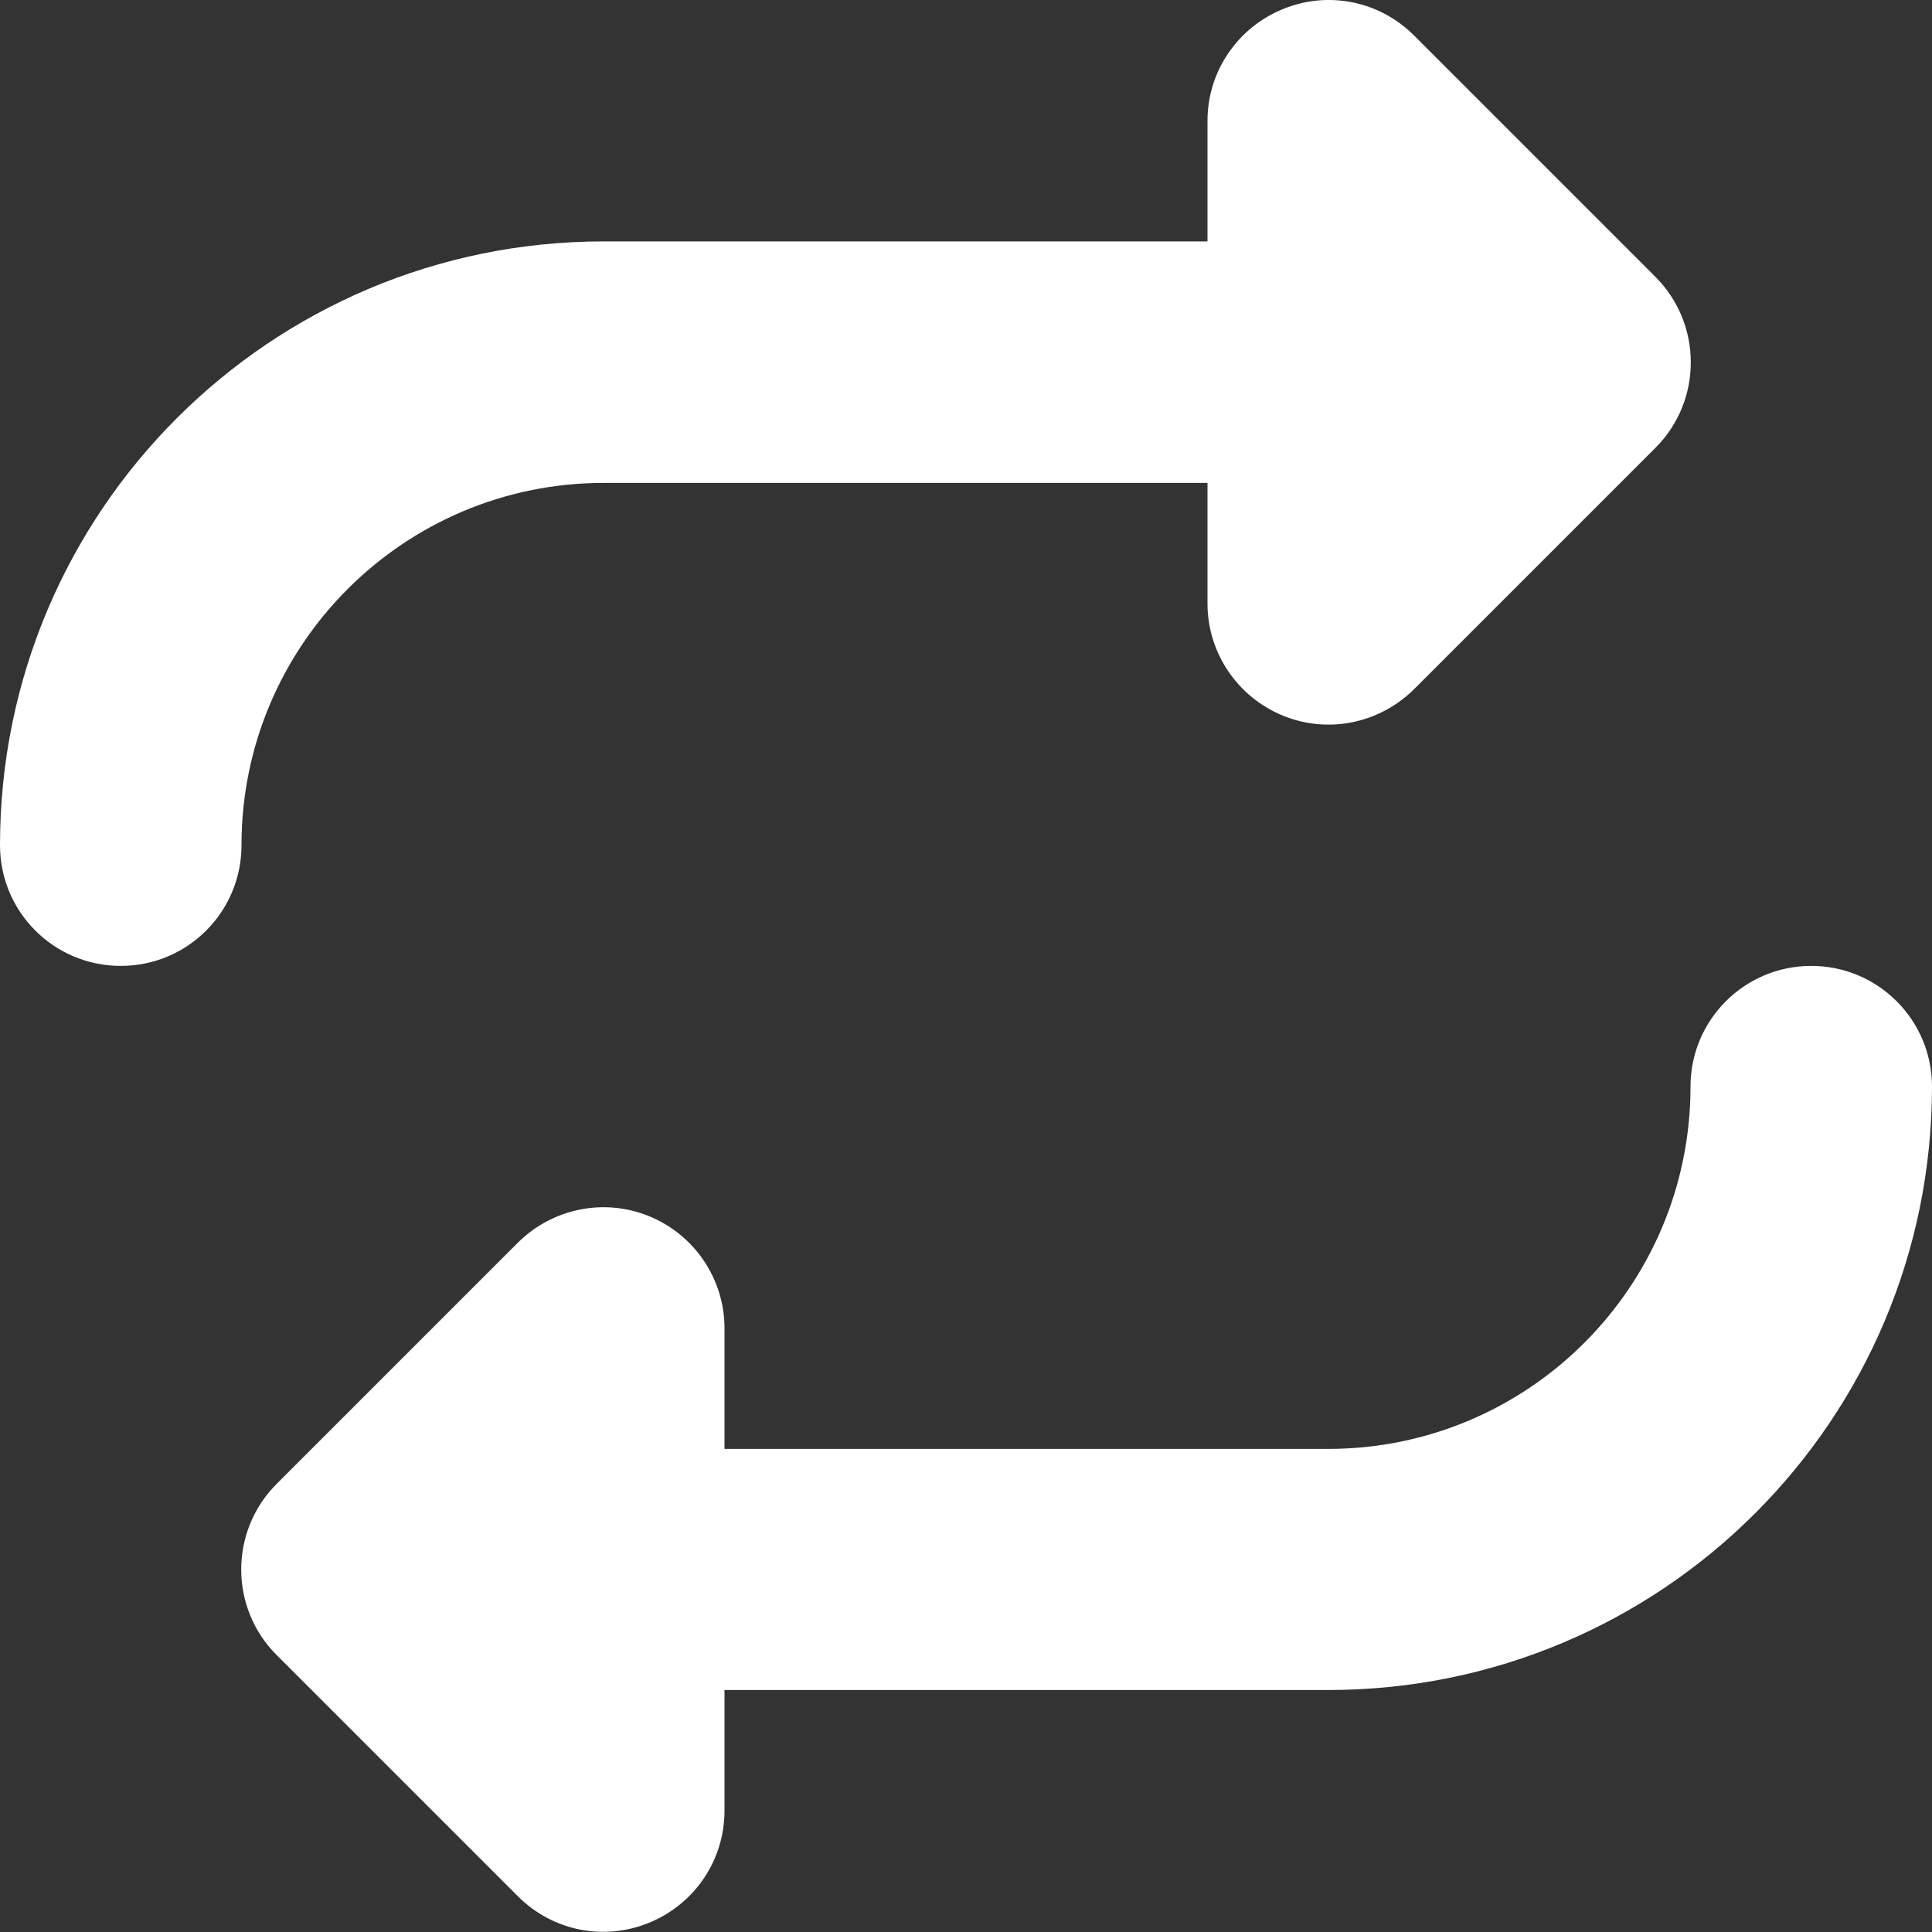 <svg width="20" height="20" viewBox="0 0 20 20" fill="none" xmlns="http://www.w3.org/2000/svg">
<rect x="0" y="0" width="20" height="20" fill="#333333" stroke="none"/>
<path d="M0 8.749C0 9.441 0.559 9.999 1.25 9.999C1.941 9.999 2.5 9.441 2.5 8.749C2.5 6.679 4.18 4.999 6.25 4.999H12.5V6.249C12.5 6.753 12.805 7.21 13.273 7.405C13.742 7.601 14.277 7.491 14.637 7.136L17.137 4.636C17.625 4.148 17.625 3.355 17.137 2.866L14.637 0.366C14.277 0.007 13.742 -0.099 13.273 0.097C12.805 0.292 12.5 0.745 12.5 1.249V2.499H6.25C2.797 2.499 0 5.296 0 8.749ZM20 11.249C20 10.558 19.441 9.999 18.75 9.999C18.059 9.999 17.5 10.558 17.5 11.249C17.5 13.319 15.82 14.999 13.75 14.999H7.5V13.749C7.5 13.245 7.195 12.788 6.727 12.593C6.258 12.398 5.723 12.507 5.363 12.862L2.863 15.362C2.375 15.851 2.375 16.644 2.863 17.132L5.363 19.632C5.723 19.991 6.258 20.097 6.727 19.901C7.195 19.706 7.5 19.253 7.5 18.745V17.495H13.75C17.203 17.495 20 14.698 20 11.245V11.249Z" fill="white"/>
</svg>
